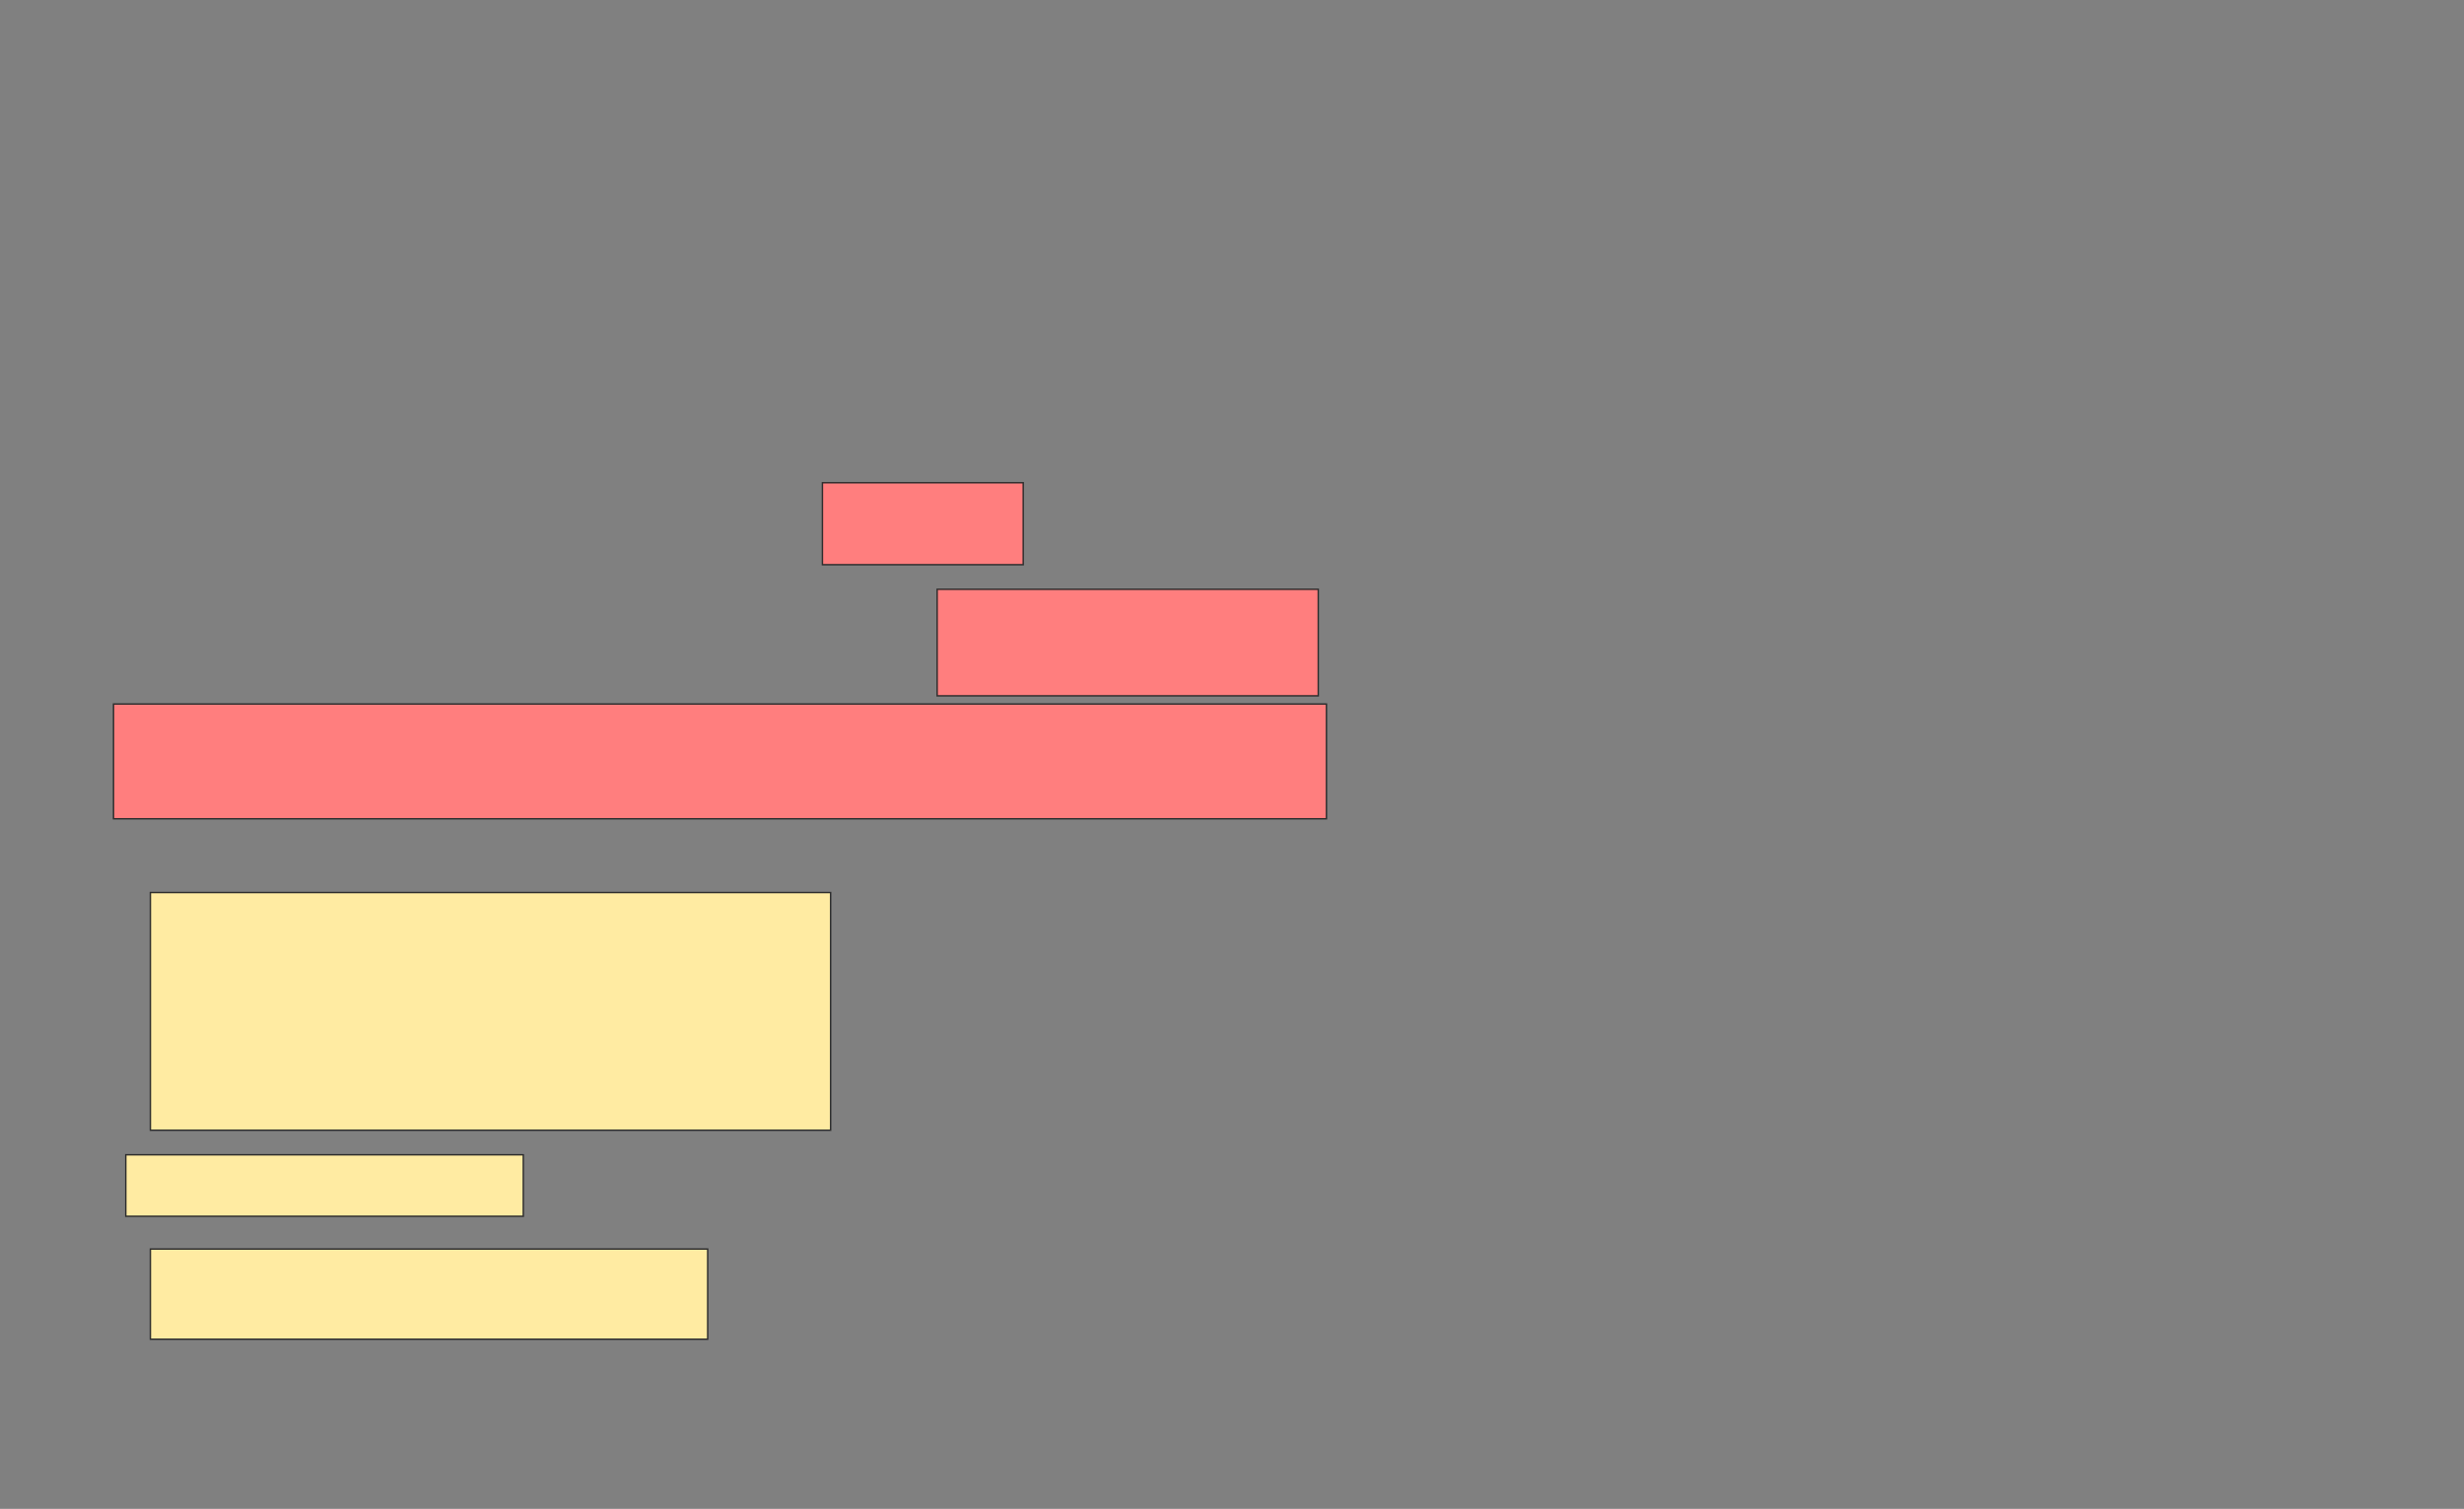 <svg xmlns="http://www.w3.org/2000/svg" width="1718" height="1052">
 <rect width="100%" height="100%" fill="#808080" stroke="none"/>
 <!-- Created with Image Occlusion Enhanced -->
 <g>
  <title>Labels</title>
 </g>
 <g>
  <title>Masks</title>
  <rect id="cf6eac1f8d93424fa592e000461ea7ff-ao-1" height="165.714" width="474.286" y="622.286" x="104.857" stroke-linecap="null" stroke-linejoin="null" stroke-dasharray="null" stroke="#2D2D2D" fill="#FFEBA2"/>
  <g id="cf6eac1f8d93424fa592e000461ea7ff-ao-2">
   <rect height="42.857" width="277.143" y="805.143" x="87.714" stroke-linecap="null" stroke-linejoin="null" stroke-dasharray="null" stroke="#2D2D2D" fill="#FFEBA2"/>
   <rect height="62.857" width="388.571" y="870.857" x="104.857" stroke-linecap="null" stroke-linejoin="null" stroke-dasharray="null" stroke="#2D2D2D" fill="#FFEBA2"/>
  </g>
  <g id="cf6eac1f8d93424fa592e000461ea7ff-ao-3" class="qshape">
   <g class="qshape">
    <rect height="74.286" width="265.714" y="410.857" x="653.429" stroke="#2D2D2D" fill="#FF7E7E" class="qshape"/>
    <rect height="80" width="845.714" y="490.857" x="79.143" stroke="#2D2D2D" fill="#FF7E7E" class="qshape"/>
   </g>
   <rect height="57.143" width="140" y="336.571" x="573.429" stroke-linecap="null" stroke-linejoin="null" stroke-dasharray="null" stroke="#2D2D2D" fill="#FF7E7E" class="qshape"/>
  </g>
 </g>
</svg>